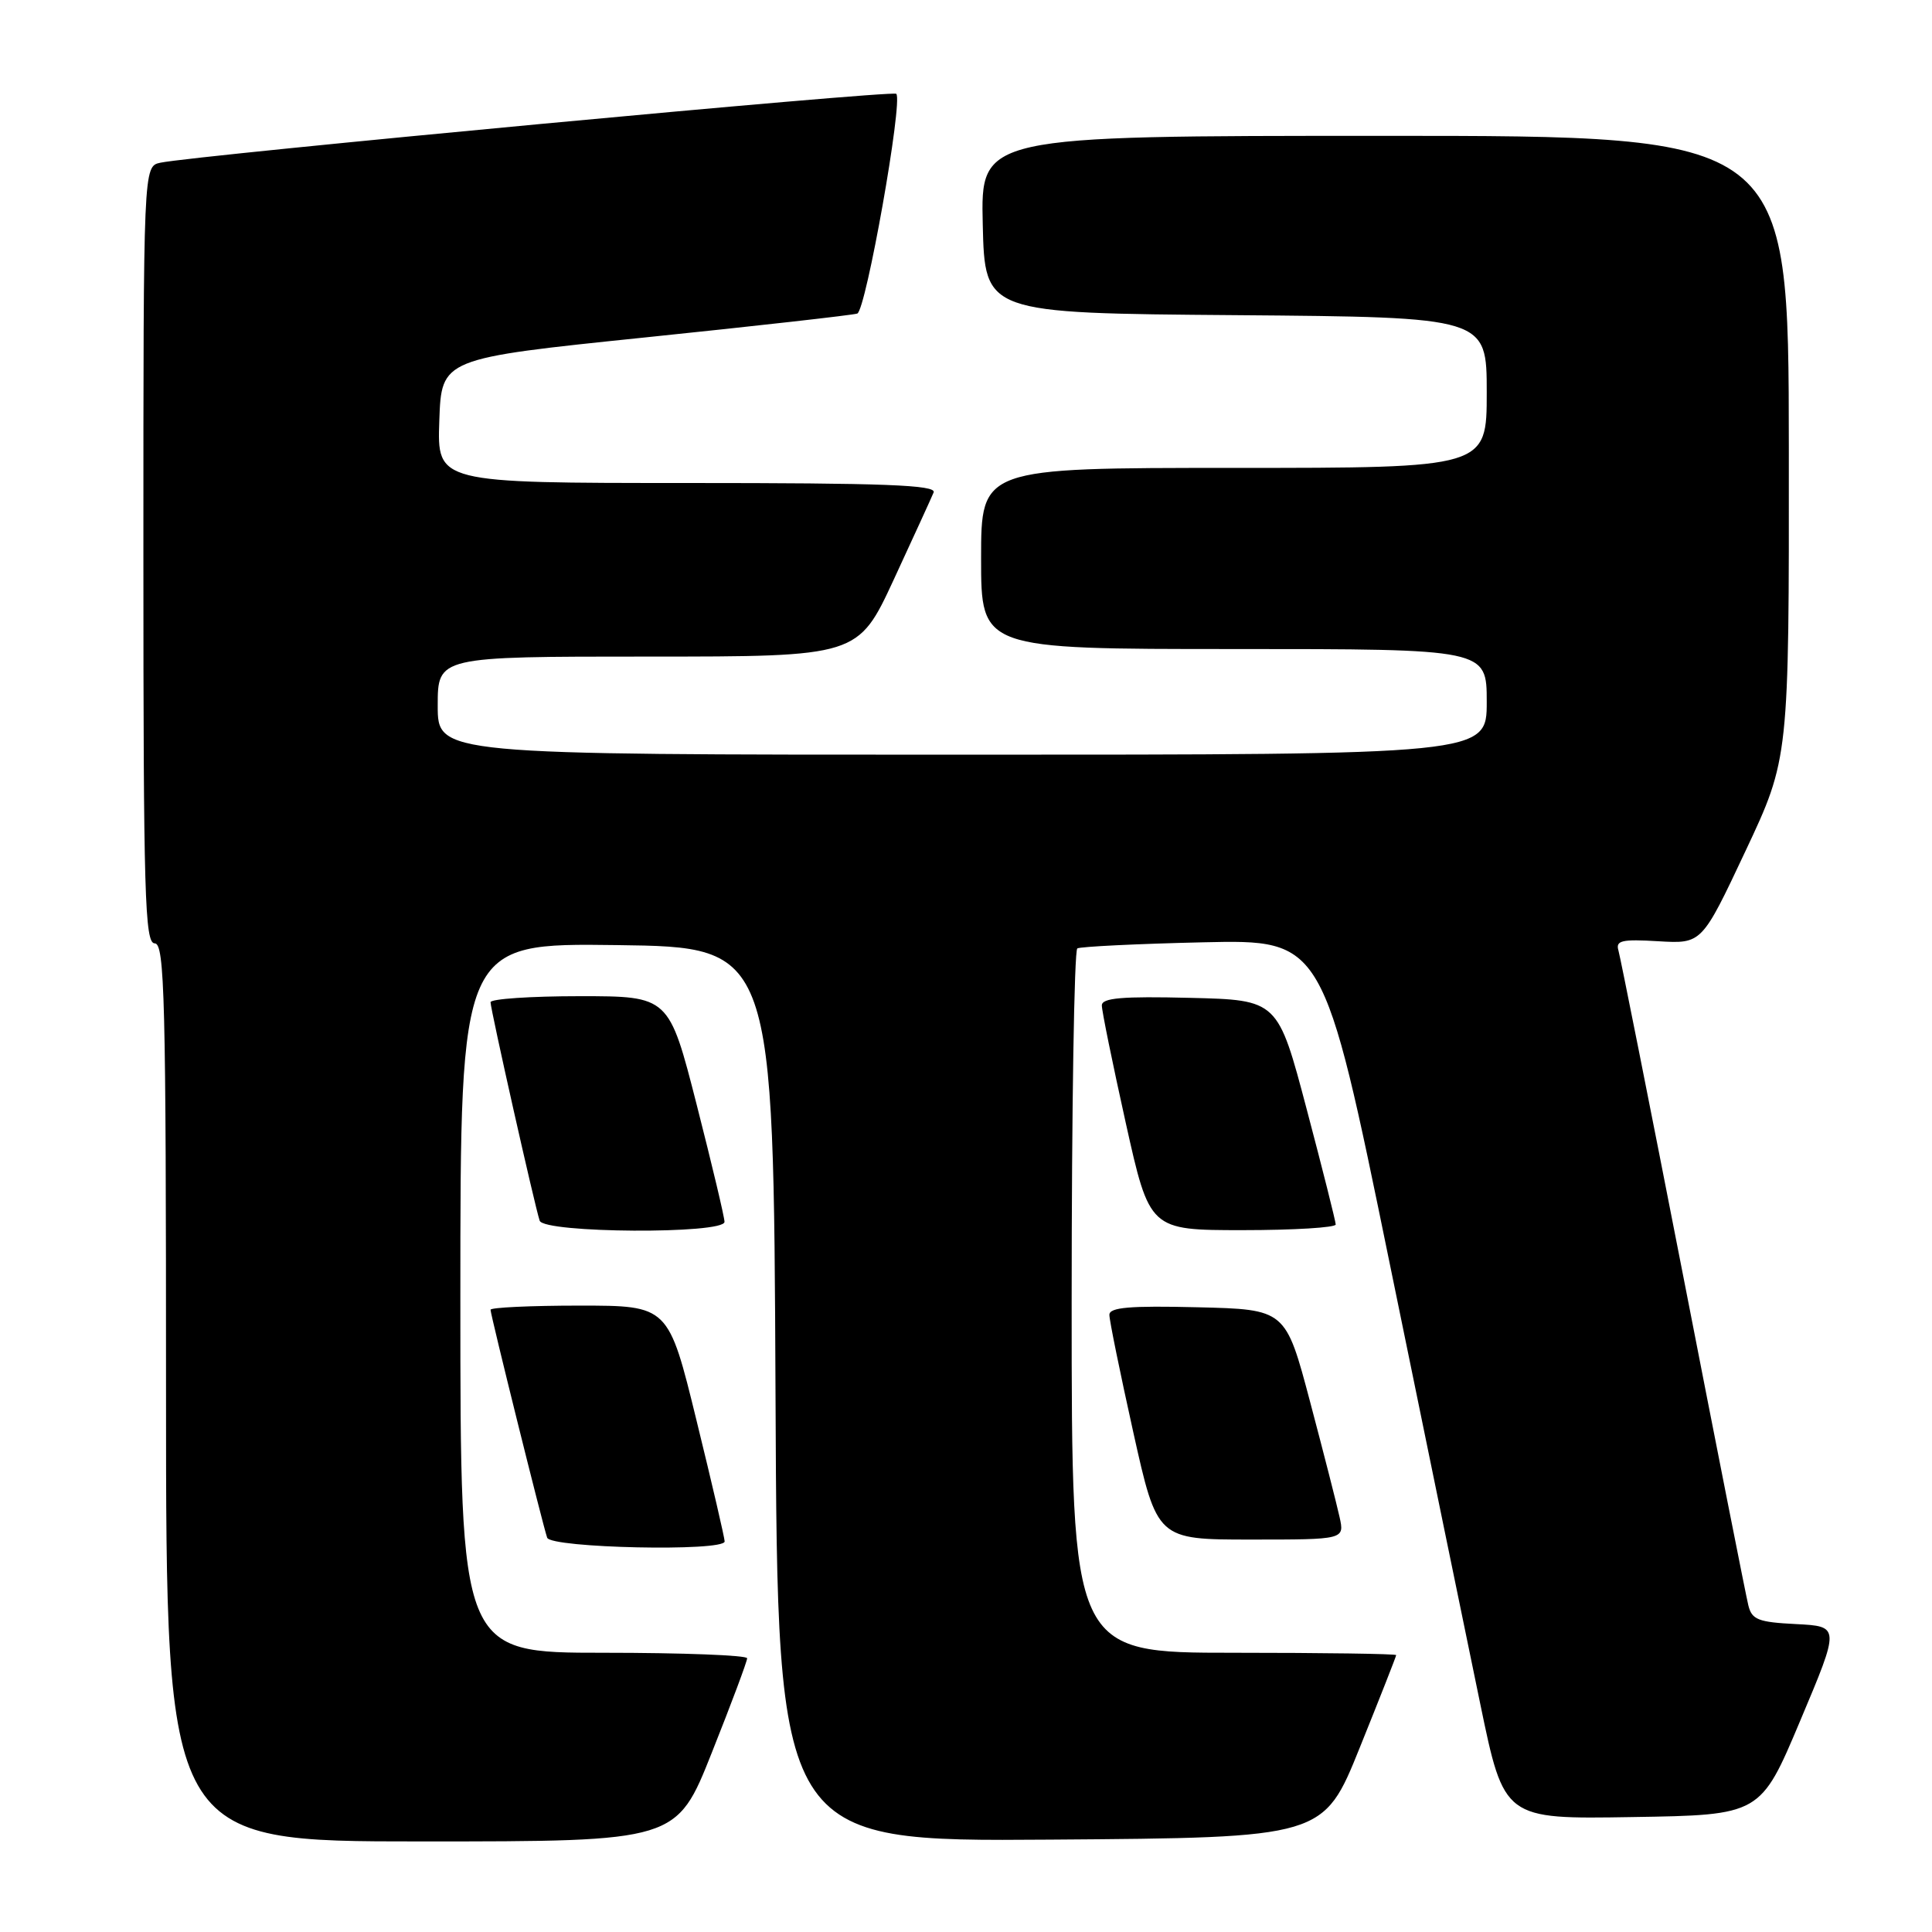 <?xml version="1.0" encoding="UTF-8" standalone="no"?>
<!DOCTYPE svg PUBLIC "-//W3C//DTD SVG 1.1//EN" "http://www.w3.org/Graphics/SVG/1.1/DTD/svg11.dtd" >
<svg xmlns="http://www.w3.org/2000/svg" xmlns:xlink="http://www.w3.org/1999/xlink" version="1.1" viewBox="0 0 256 256">
 <g >
 <path fill="currentColor"
d=" M 94.32 232.23 C 96.90 225.76 99.00 220.14 99.00 219.73 C 99.00 219.33 90.45 219.00 80.00 219.00 C 61.00 219.00 61.00 219.00 61.00 171.98 C 61.00 124.96 61.00 124.96 81.75 125.23 C 102.50 125.50 102.50 125.50 102.76 184.76 C 103.02 244.02 103.02 244.02 139.19 243.76 C 175.37 243.50 175.37 243.50 180.18 231.56 C 182.83 224.99 185.00 219.48 185.00 219.31 C 185.00 219.14 175.32 219.00 163.50 219.00 C 142.00 219.00 142.00 219.00 142.00 172.56 C 142.00 147.02 142.34 125.92 142.75 125.67 C 143.16 125.43 150.67 125.06 159.42 124.86 C 175.35 124.50 175.35 124.50 184.16 167.50 C 189.01 191.15 194.40 217.37 196.14 225.77 C 199.30 241.05 199.30 241.05 216.29 240.77 C 233.28 240.50 233.28 240.50 238.54 228.00 C 243.81 215.50 243.81 215.50 238.00 215.20 C 232.97 214.95 232.12 214.62 231.66 212.70 C 231.36 211.49 227.47 191.82 223.02 169.00 C 218.56 146.18 214.70 126.80 214.45 125.94 C 214.06 124.62 214.89 124.43 219.74 124.72 C 225.50 125.06 225.50 125.06 231.28 112.78 C 237.06 100.50 237.06 100.50 237.03 59.25 C 237.00 18.00 237.00 18.00 183.47 18.00 C 129.94 18.00 129.94 18.00 130.22 29.75 C 130.50 41.50 130.50 41.50 163.75 41.76 C 197.00 42.03 197.00 42.03 197.00 52.01 C 197.00 62.00 197.00 62.00 163.50 62.00 C 130.00 62.00 130.00 62.00 130.00 74.00 C 130.00 86.00 130.00 86.00 163.50 86.00 C 197.00 86.00 197.00 86.00 197.00 93.00 C 197.00 100.00 197.00 100.00 127.50 100.00 C 58.00 100.00 58.00 100.00 58.00 93.50 C 58.00 87.00 58.00 87.00 85.85 87.00 C 113.70 87.00 113.70 87.00 118.45 76.75 C 121.06 71.11 123.43 65.94 123.71 65.25 C 124.11 64.26 117.19 64.00 91.07 64.00 C 57.92 64.00 57.92 64.00 58.21 55.75 C 58.50 47.50 58.50 47.50 85.50 44.71 C 100.35 43.18 112.99 41.75 113.59 41.55 C 114.74 41.16 119.68 13.34 118.76 12.43 C 118.26 11.92 25.95 20.57 21.25 21.56 C 19.00 22.04 19.00 22.04 19.00 73.52 C 19.00 118.61 19.19 125.00 20.50 125.00 C 21.82 125.00 22.00 132.28 22.00 184.50 C 22.00 244.00 22.00 244.00 55.82 244.00 C 89.65 244.00 89.65 244.00 94.32 232.23 Z  M 96.02 204.25 C 96.03 203.84 94.36 196.64 92.30 188.25 C 88.57 173.00 88.57 173.00 76.78 173.00 C 70.30 173.00 65.00 173.25 65.00 173.55 C 65.00 174.24 71.91 202.03 72.50 203.75 C 72.98 205.13 95.98 205.62 96.02 204.25 Z  M 177.50 201.02 C 177.14 199.38 175.39 192.52 173.60 185.77 C 170.35 173.50 170.35 173.50 158.67 173.22 C 149.70 173.00 147.00 173.23 147.00 174.22 C 146.99 174.92 148.42 181.91 150.16 189.75 C 153.33 204.00 153.33 204.00 165.75 204.00 C 178.16 204.00 178.16 204.00 177.50 201.02 Z  M 96.00 161.90 C 96.00 161.29 94.34 154.32 92.32 146.40 C 88.64 132.00 88.64 132.00 76.82 132.00 C 70.32 132.00 65.00 132.36 65.00 132.80 C 65.00 133.76 70.89 159.94 71.51 161.75 C 72.08 163.41 96.00 163.55 96.00 161.90 Z  M 176.99 162.25 C 176.98 161.84 175.26 154.97 173.15 147.00 C 169.32 132.50 169.32 132.50 157.66 132.22 C 148.70 132.00 146.00 132.23 146.00 133.22 C 145.99 133.92 147.42 140.91 149.16 148.75 C 152.33 163.00 152.33 163.00 164.67 163.00 C 171.45 163.00 177.00 162.66 176.99 162.25 Z "/>
</g>
</svg>